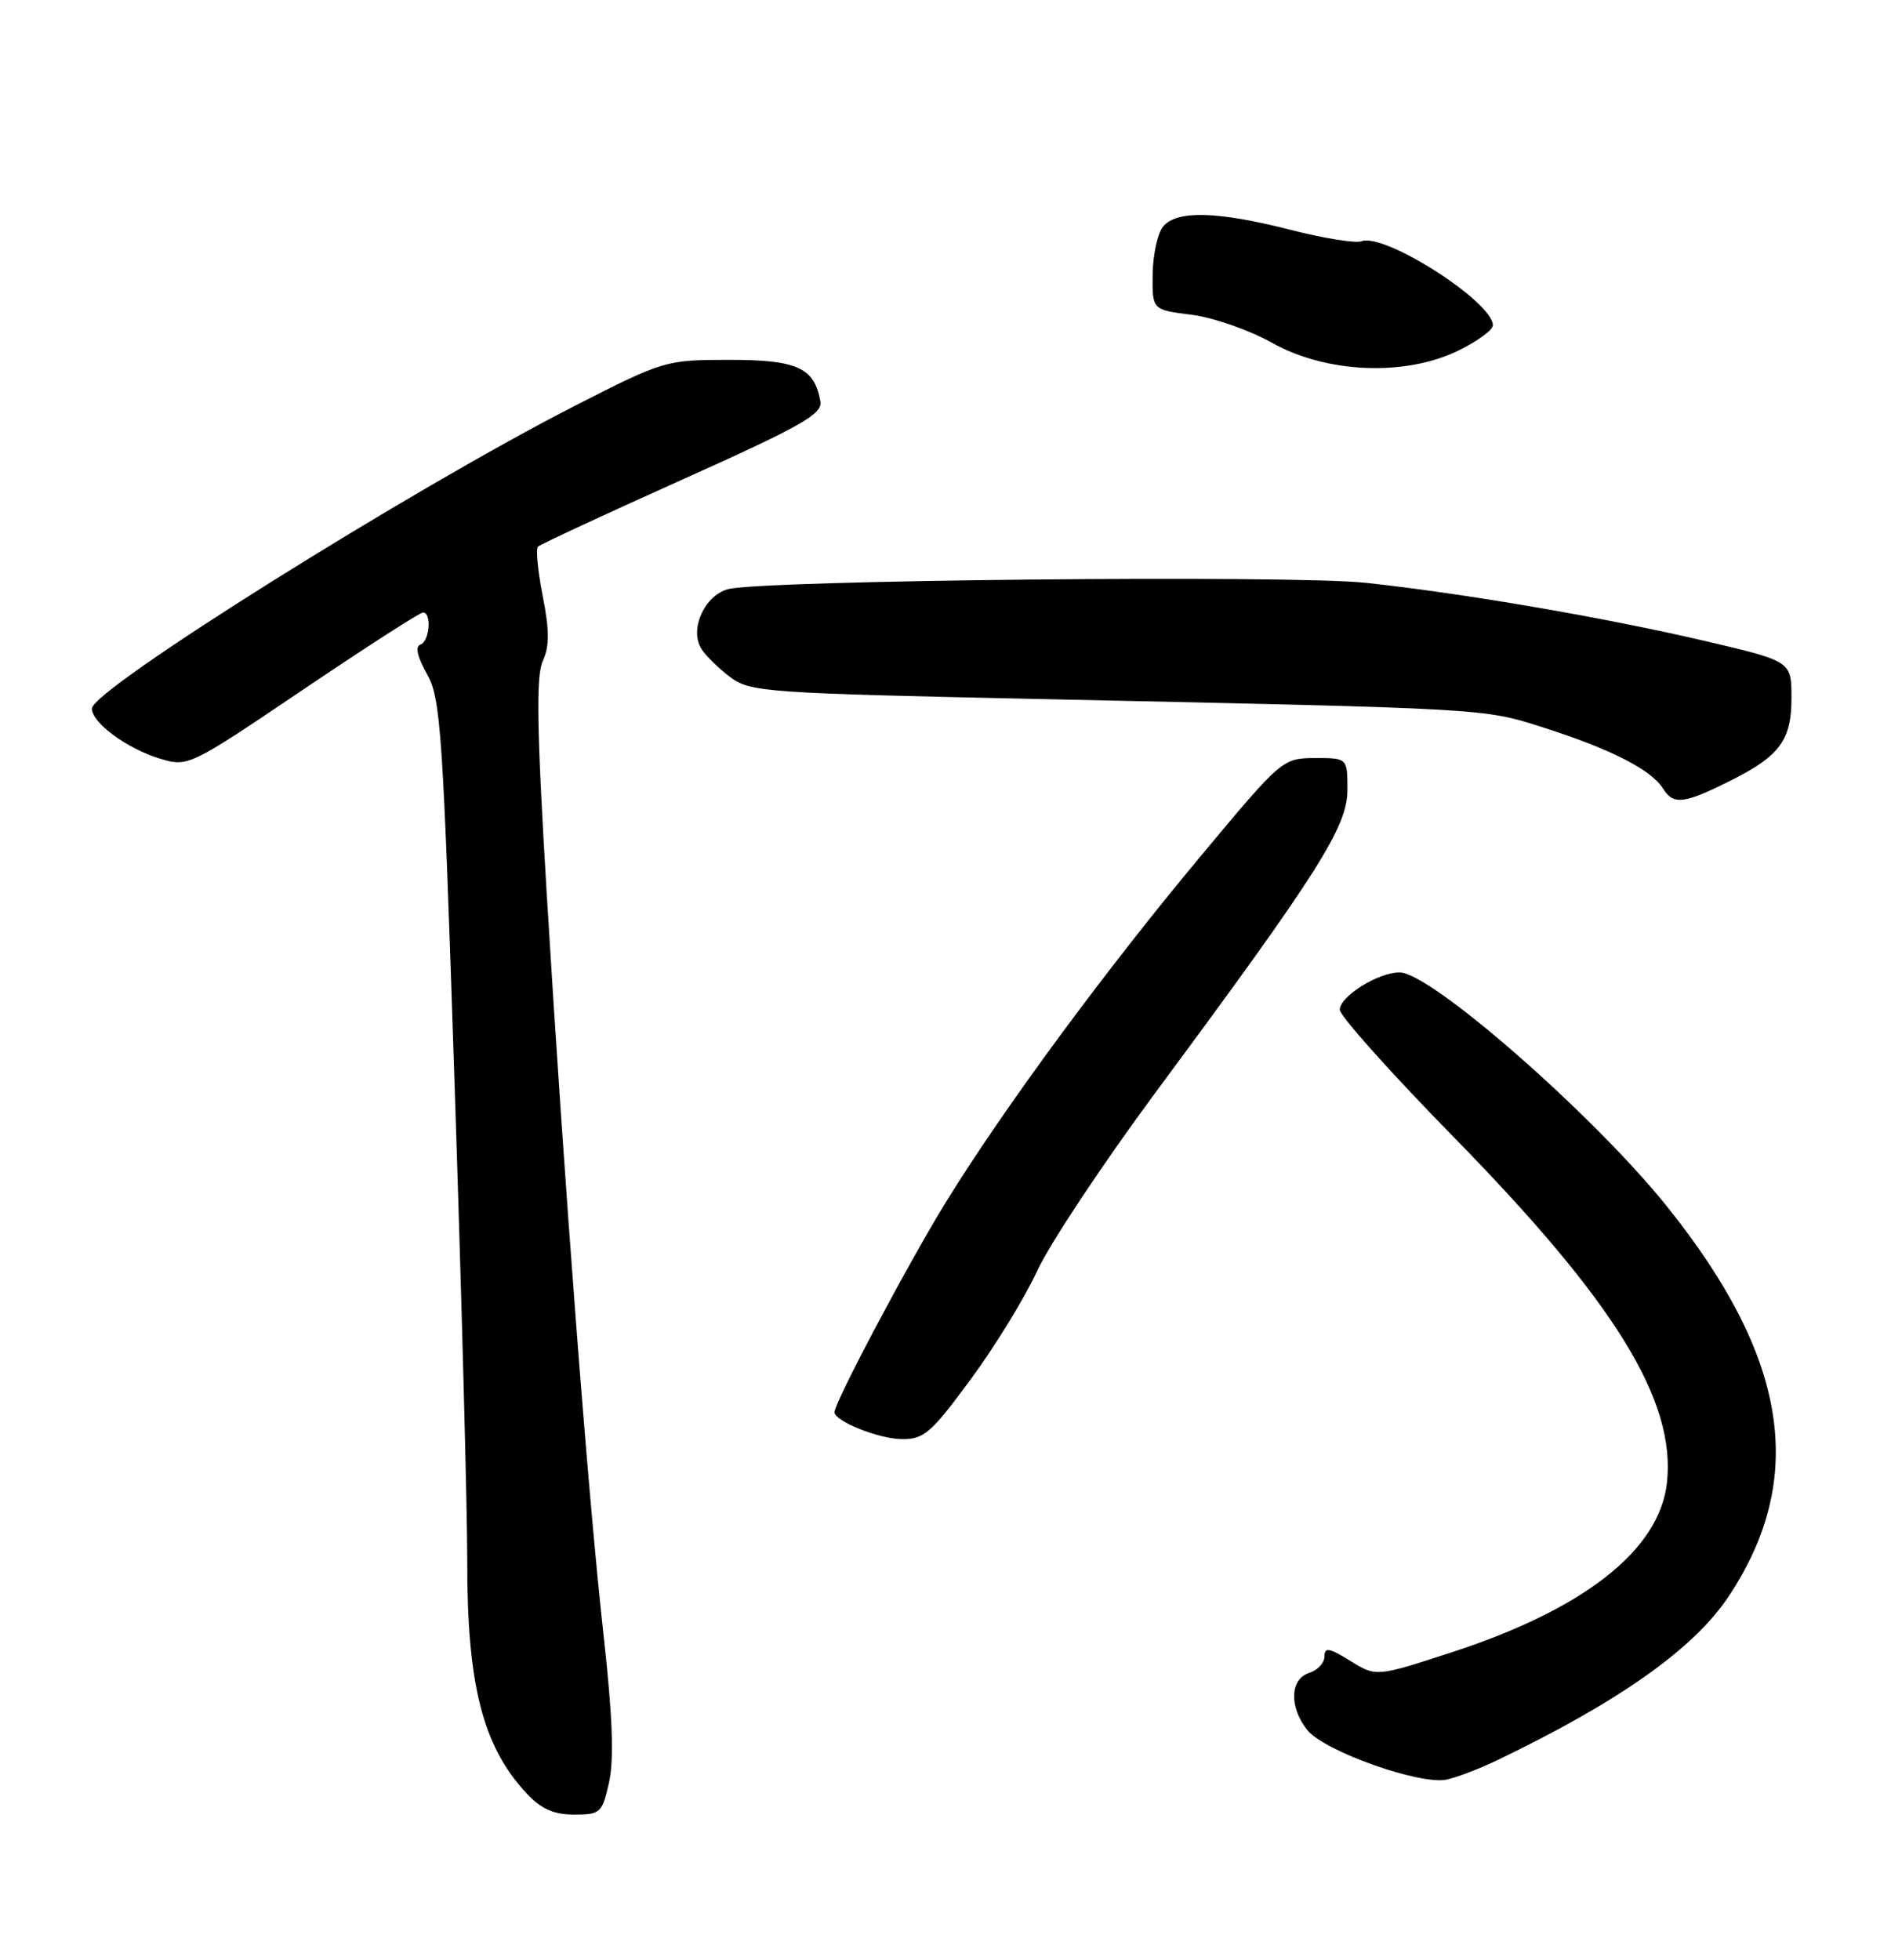 <?xml version="1.0" encoding="UTF-8" standalone="no"?>
<!DOCTYPE svg PUBLIC "-//W3C//DTD SVG 1.1//EN" "http://www.w3.org/Graphics/SVG/1.1/DTD/svg11.dtd" >
<svg xmlns="http://www.w3.org/2000/svg" xmlns:xlink="http://www.w3.org/1999/xlink" version="1.1" viewBox="0 0 247 256">
 <g >
 <path fill="currentColor"
d=" M 79.56 232.75 C 80.22 229.75 80.01 224.09 78.83 213.50 C 76.83 195.56 73.72 154.91 71.41 116.69 C 70.12 95.27 70.00 88.29 70.90 86.33 C 71.78 84.39 71.78 82.36 70.89 77.86 C 70.25 74.60 69.97 71.69 70.27 71.40 C 70.57 71.10 79.07 67.15 89.16 62.62 C 104.65 55.67 107.45 54.08 107.16 52.44 C 106.38 48.02 104.16 47.00 95.27 47.00 C 86.96 47.00 86.70 47.08 75.17 52.96 C 53.81 63.86 12.00 90.06 12.00 92.54 C 12.00 94.41 16.63 97.81 20.94 99.10 C 24.56 100.18 24.77 100.08 39.55 90.10 C 47.77 84.55 54.84 80.00 55.25 80.00 C 56.43 80.00 56.12 83.79 54.90 84.20 C 54.20 84.43 54.52 85.81 55.77 88.03 C 57.58 91.23 57.86 95.44 59.39 142.00 C 60.31 169.78 61.04 197.54 61.03 203.70 C 60.99 220.02 63.04 228.09 68.80 234.25 C 70.69 236.27 72.34 237.00 75.00 237.00 C 78.44 237.00 78.66 236.79 79.56 232.75 Z  M 195.50 229.93 C 211.50 222.25 221.27 215.33 225.81 208.48 C 236.07 192.99 233.56 177.27 217.68 157.50 C 208.09 145.57 186.87 127.00 182.81 127.00 C 180.02 127.00 175.00 130.13 175.00 131.88 C 175.00 132.67 181.65 140.11 189.78 148.41 C 210.96 170.02 218.94 182.95 217.73 193.69 C 216.74 202.49 206.85 210.23 189.39 215.88 C 179.74 219.01 179.74 219.01 176.37 216.92 C 173.61 215.21 173.00 215.11 173.00 216.35 C 173.00 217.18 172.10 218.15 171.00 218.50 C 168.47 219.30 168.37 223.00 170.79 225.99 C 173.04 228.76 185.60 233.20 189.00 232.42 C 190.38 232.11 193.30 230.99 195.50 229.93 Z  M 126.75 180.21 C 129.91 175.93 133.85 169.52 135.49 165.96 C 137.13 162.41 144.15 151.85 151.07 142.50 C 172.19 113.99 176.00 107.98 176.00 103.17 C 176.00 99.00 176.00 99.00 171.75 99.01 C 167.53 99.03 167.42 99.12 156.88 111.76 C 144.35 126.78 131.24 144.57 123.63 156.88 C 118.79 164.71 109.00 183.15 109.00 184.45 C 109.00 185.61 114.77 187.92 117.75 187.96 C 120.67 188.00 121.60 187.20 126.75 180.21 Z  M 226.29 101.83 C 232.48 98.71 234.00 96.61 234.00 91.18 C 234.00 86.36 234.00 86.36 222.75 83.73 C 209.62 80.66 191.30 77.51 178.39 76.12 C 168.66 75.07 99.55 75.76 95.09 76.95 C 92.01 77.78 90.02 82.23 91.62 84.75 C 92.19 85.66 93.89 87.32 95.40 88.45 C 98.00 90.40 100.07 90.54 136.32 91.31 C 194.41 92.55 193.69 92.51 201.50 94.99 C 210.42 97.84 215.68 100.52 217.24 103.02 C 218.60 105.19 220.00 105.00 226.29 101.83 Z  M 190.47 45.80 C 192.96 44.59 195.00 43.10 195.00 42.49 C 195.00 39.42 180.82 30.36 177.83 31.51 C 177.08 31.80 172.91 31.13 168.57 30.02 C 159.02 27.58 153.71 27.44 151.93 29.58 C 151.21 30.46 150.59 33.26 150.56 35.82 C 150.50 40.47 150.50 40.47 155.64 41.11 C 158.47 41.47 163.19 43.11 166.14 44.77 C 173.23 48.75 183.50 49.19 190.47 45.80 Z "/>
</g>
</svg>
